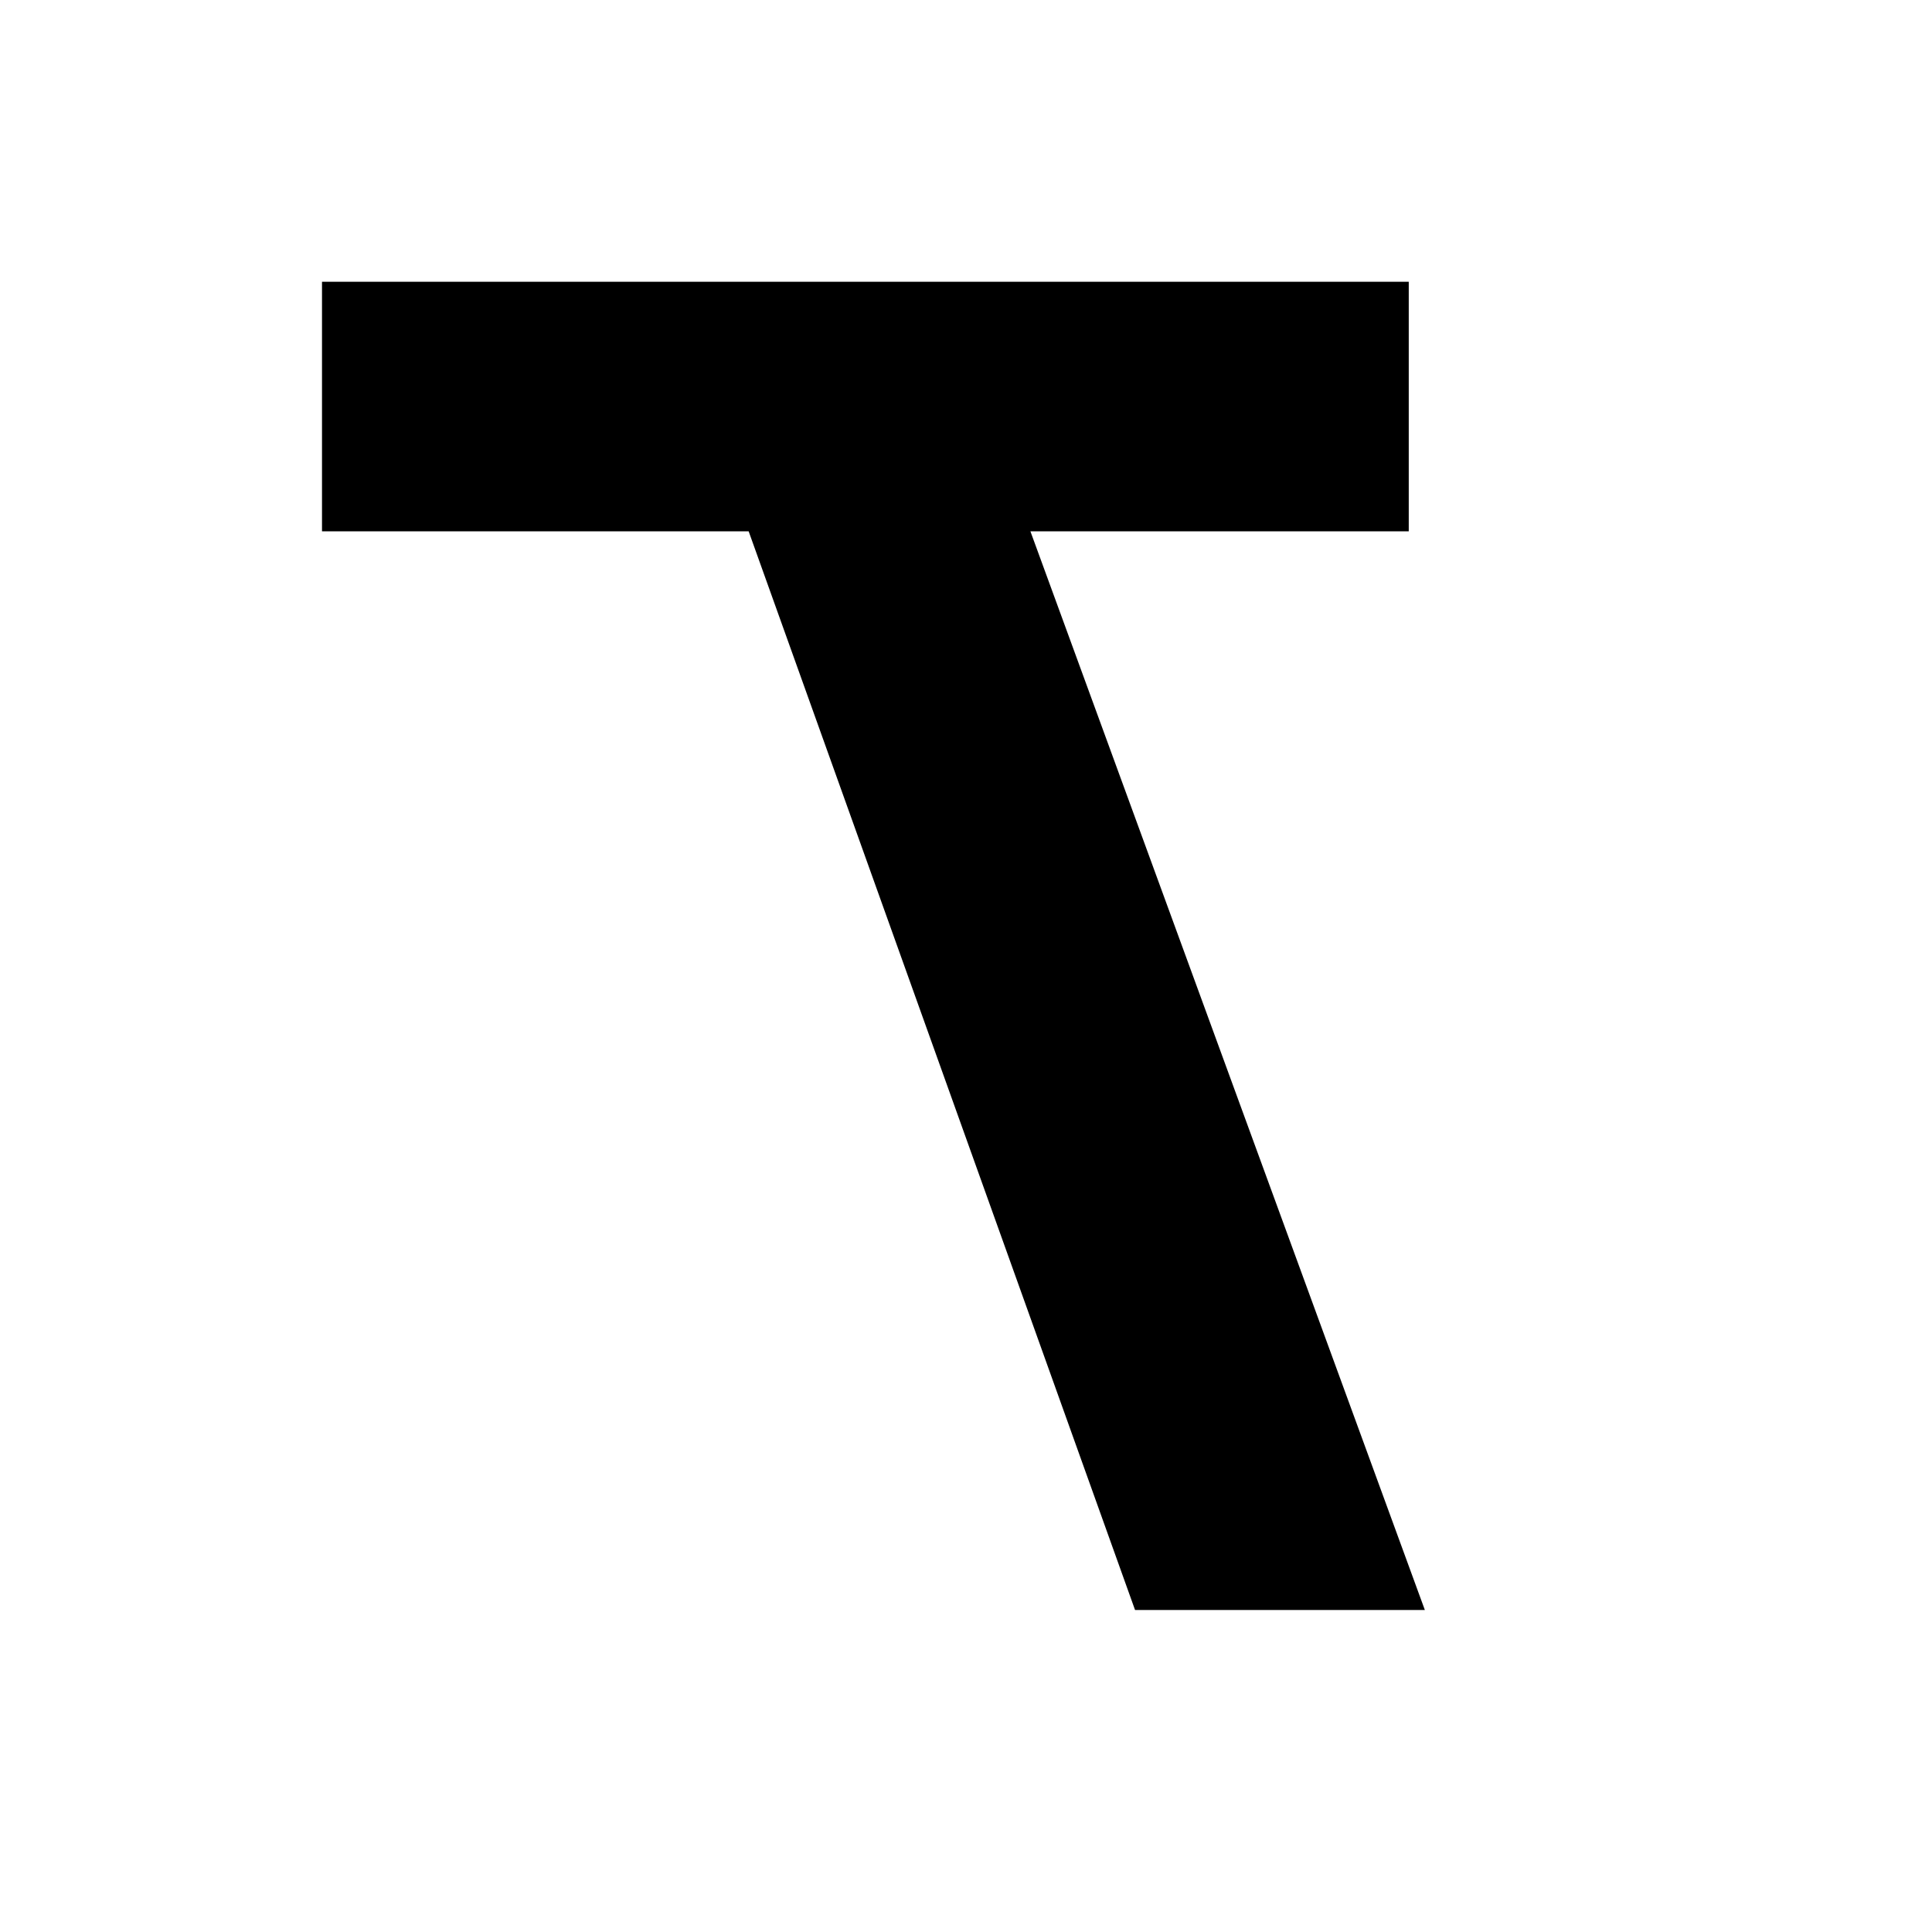 <svg version="1.1" width="24" height="24" xmlns="http://www.w3.org/2000/svg" xmlns:xlink="http://www.w3.org/1999/xlink" x="0px" y="0px"
	 viewBox="0 0 24 24" xml:space="preserve">
<path fill="black" d="M9.3,6.6H4V3.5h13.5v3.1h-4.7L17.7,20h-3.6L9.3,6.6z"/>
</svg>
